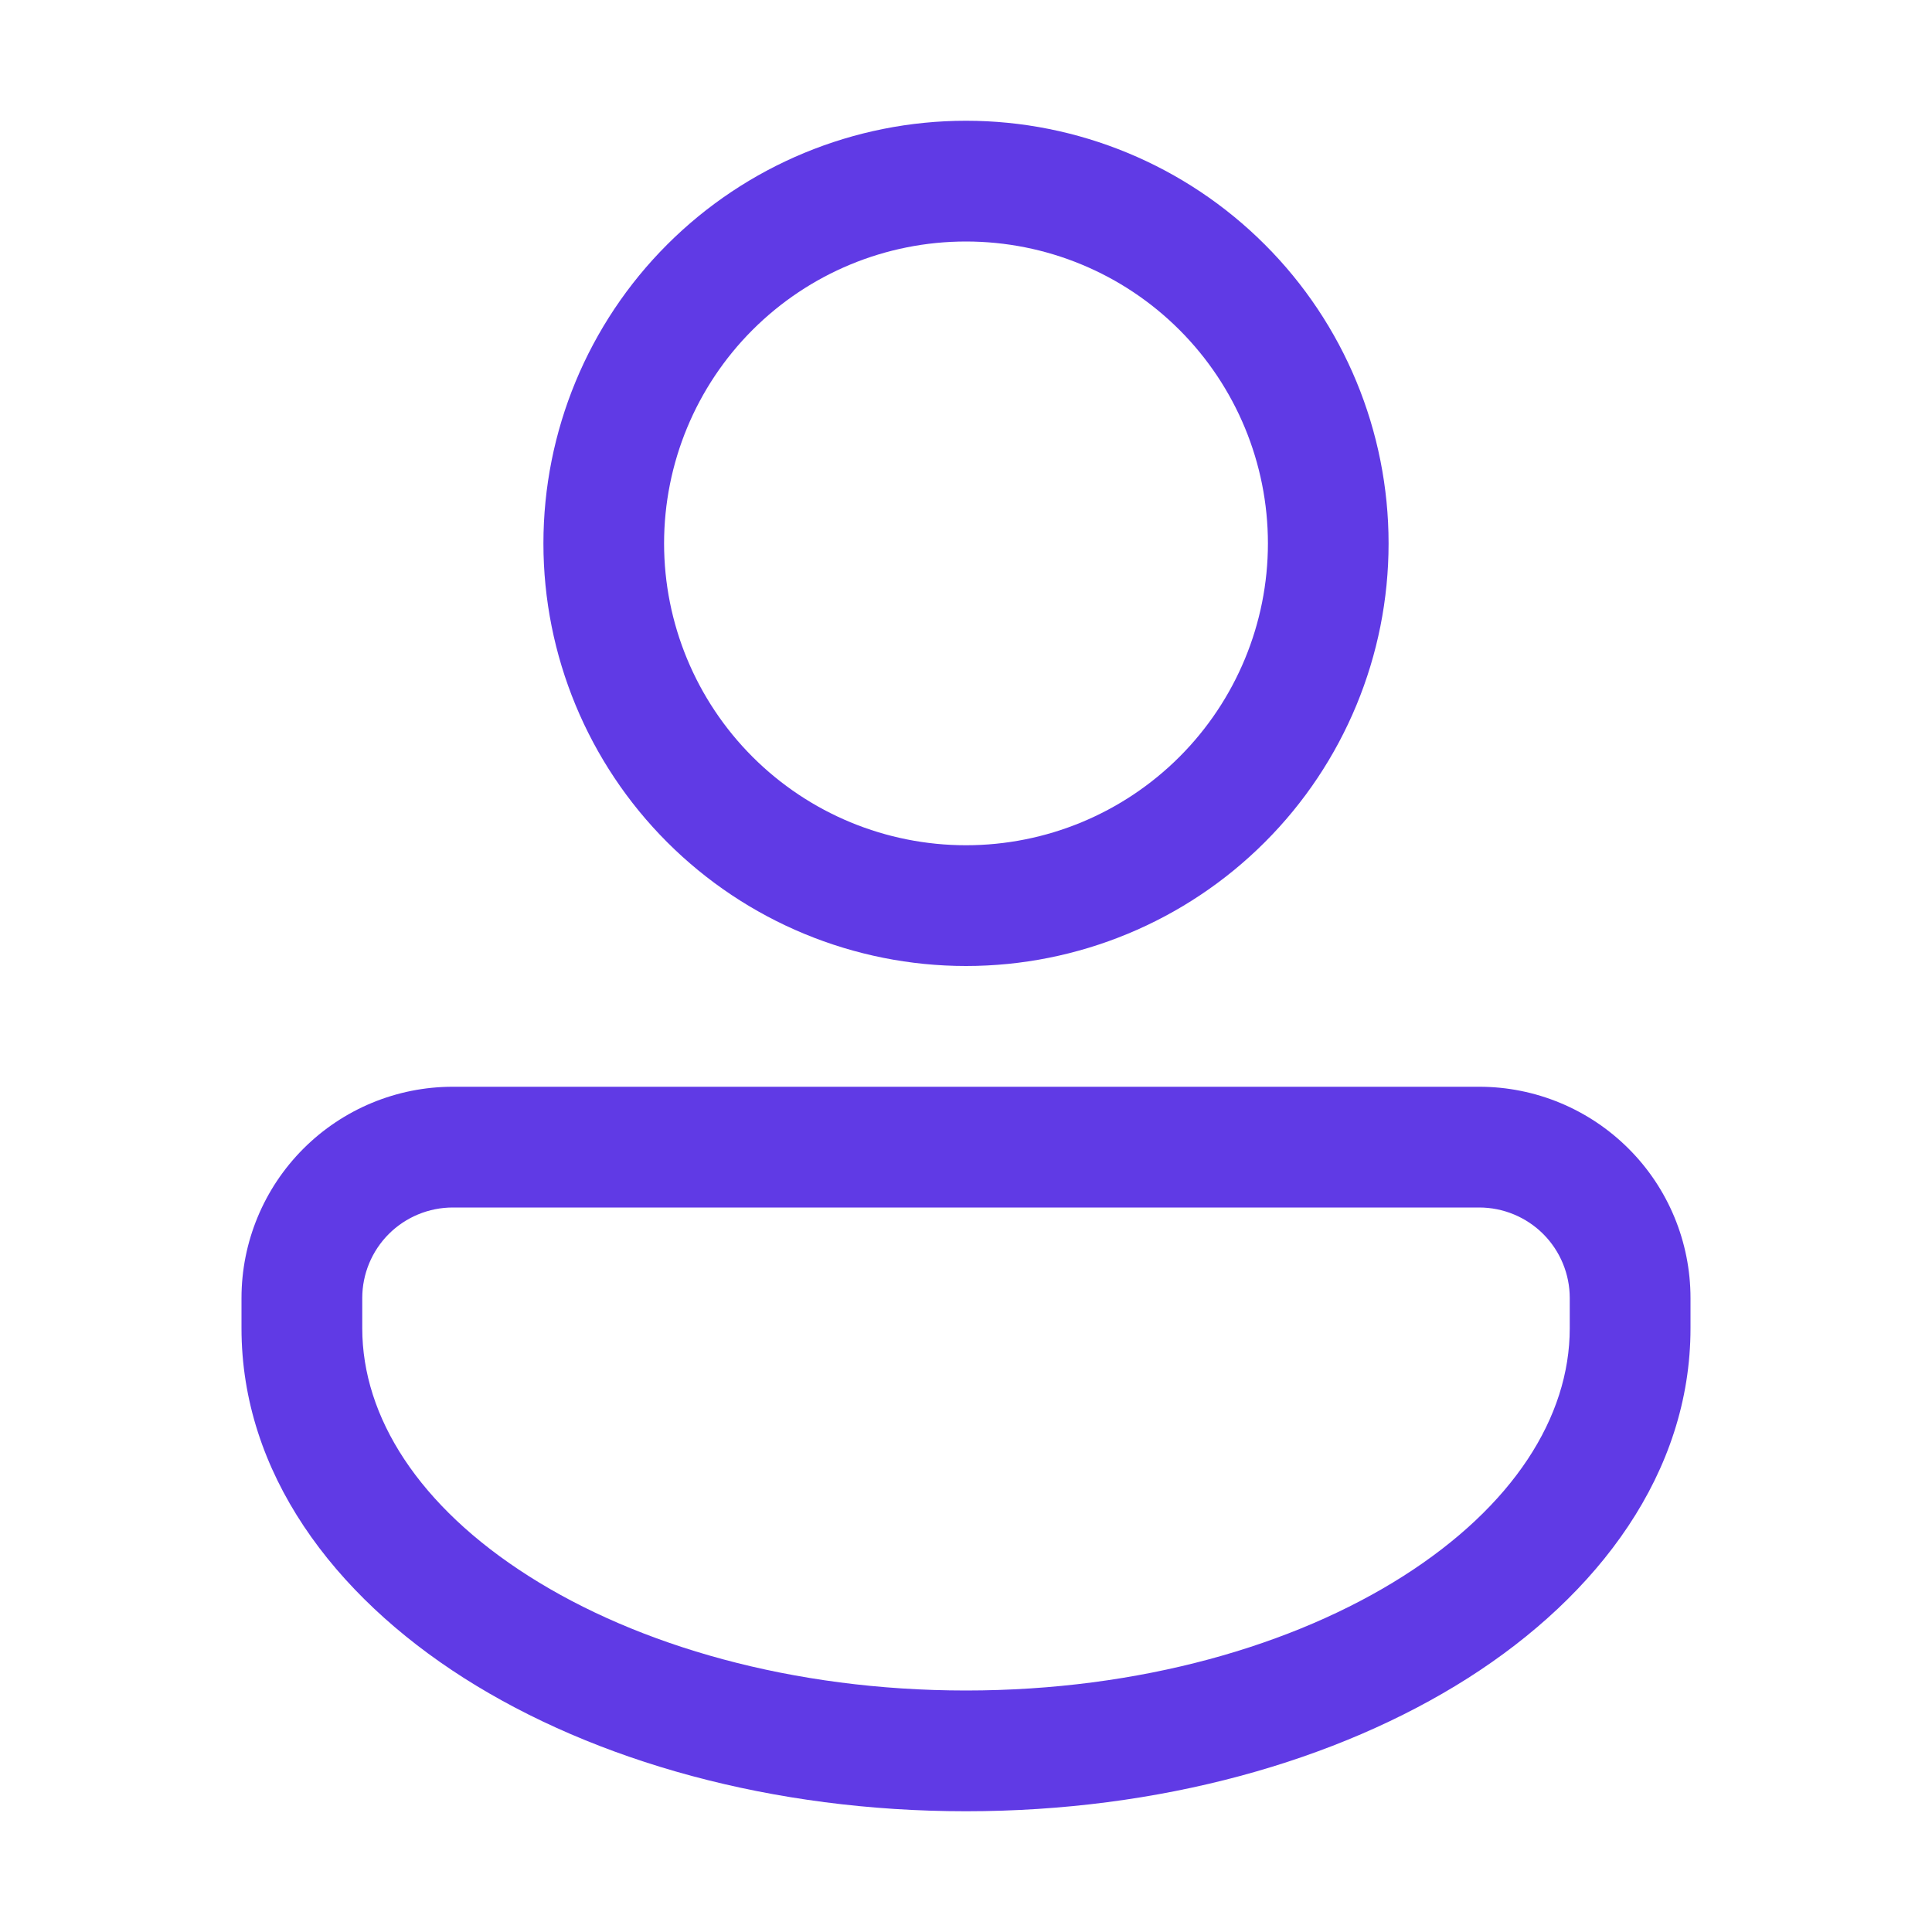 <svg width="22" height="22" viewBox="0 0 22 22" fill="none" xmlns="http://www.w3.org/2000/svg">
<path d="M15.812 6.188C15.812 7.464 15.306 8.688 14.403 9.59C13.5 10.493 12.276 11 11 11C9.724 11 8.5 10.493 7.597 9.59C6.695 8.688 6.188 7.464 6.188 6.188C6.188 4.911 6.695 3.687 7.597 2.785C8.5 1.882 9.724 1.375 11 1.375C12.276 1.375 13.5 1.882 14.403 2.785C15.306 3.687 15.812 4.911 15.812 6.188ZM14.438 6.188C14.438 5.276 14.075 4.401 13.431 3.757C12.786 3.112 11.912 2.75 11 2.75C10.088 2.75 9.214 3.112 8.569 3.757C7.925 4.401 7.562 5.276 7.562 6.188C7.562 7.099 7.925 7.974 8.569 8.618C9.214 9.263 10.088 9.625 11 9.625C11.912 9.625 12.786 9.263 13.431 8.618C14.075 7.974 14.438 7.099 14.438 6.188ZM5.156 12.375C4.518 12.375 3.906 12.629 3.455 13.08C3.004 13.531 2.75 14.143 2.75 14.781V15.125C2.75 16.77 3.797 18.162 5.283 19.108C6.778 20.059 8.801 20.625 11 20.625C13.199 20.625 15.221 20.059 16.717 19.108C18.203 18.162 19.25 16.77 19.25 15.125V14.781C19.25 14.143 18.997 13.531 18.545 13.08C18.094 12.629 17.482 12.375 16.844 12.375H5.156ZM4.125 14.781C4.125 14.508 4.234 14.245 4.427 14.052C4.62 13.859 4.883 13.75 5.156 13.75H16.844C17.117 13.75 17.38 13.859 17.573 14.052C17.766 14.245 17.875 14.508 17.875 14.781V15.125C17.875 16.138 17.229 17.152 15.978 17.948C14.736 18.738 12.978 19.25 11 19.25C9.022 19.25 7.264 18.738 6.022 17.948C4.771 17.153 4.125 16.137 4.125 15.125V14.781Z" fill="#603AE5"/>
</svg>
